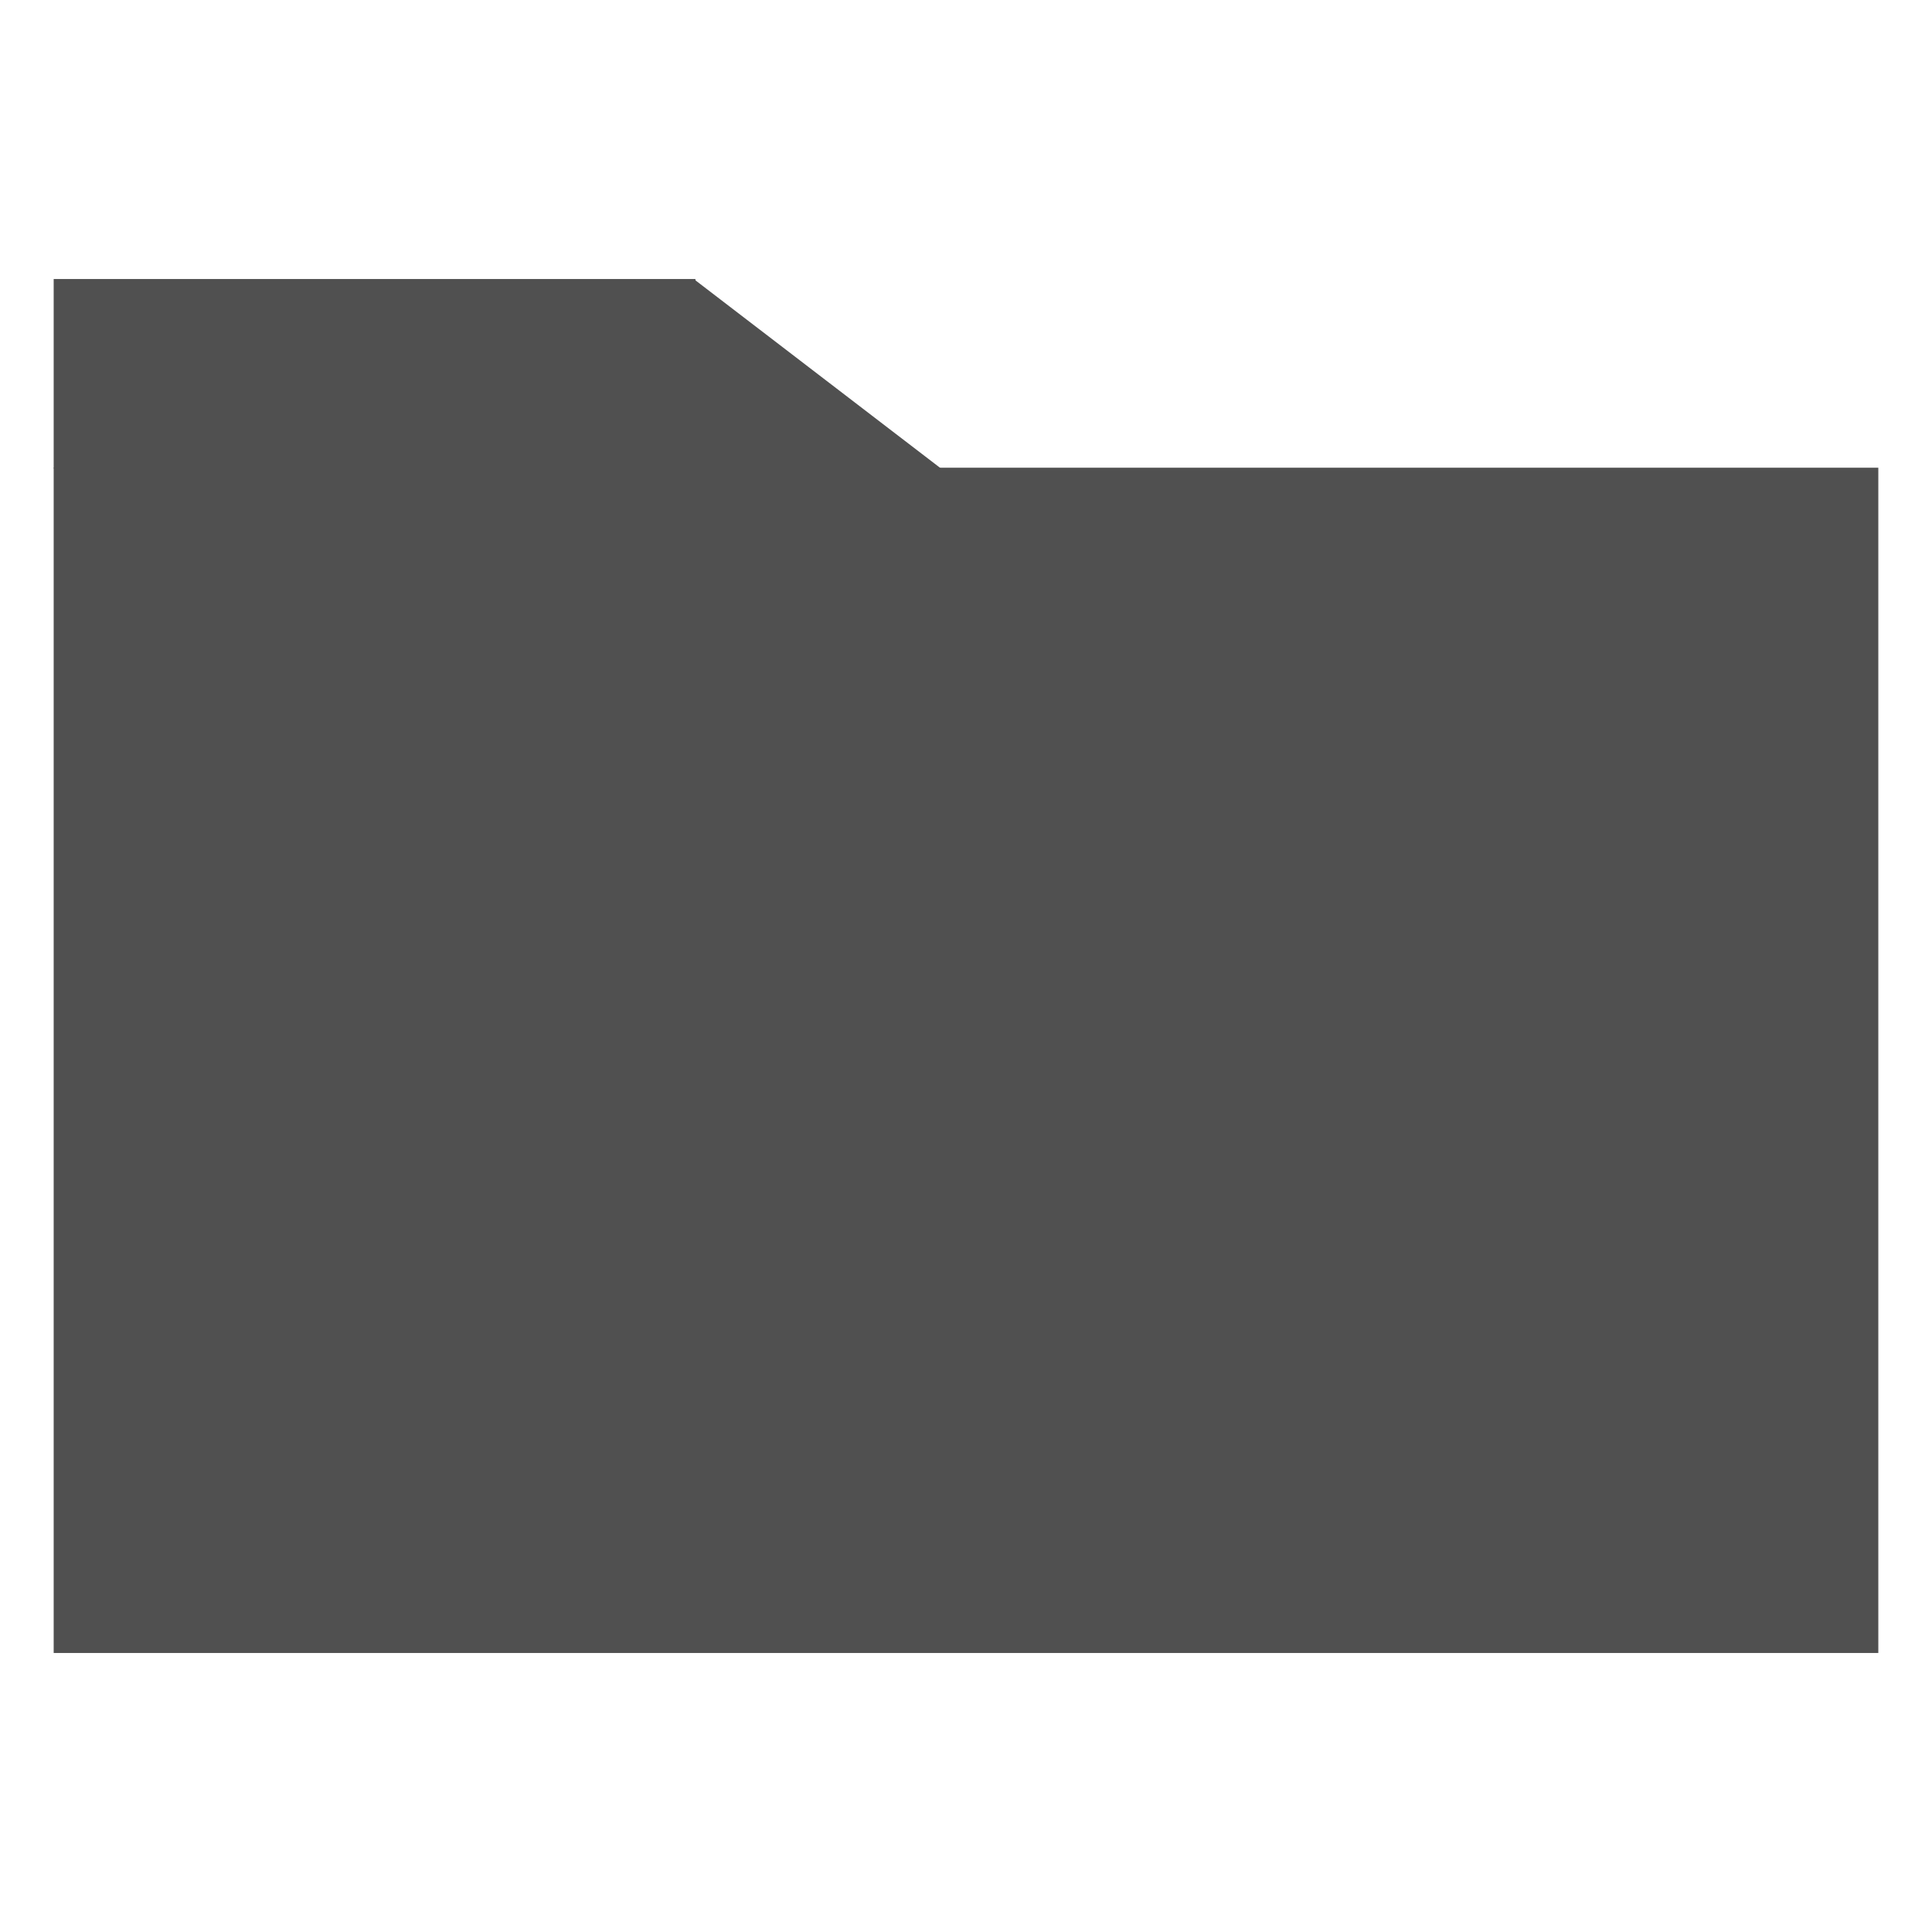 <?xml version="1.0" encoding="UTF-8" standalone="no"?>
<!-- Created with Inkscape (http://www.inkscape.org/) -->

<svg
   width="1000"
   height="1000"
   viewBox="0 0 264.583 264.583"
   version="1.1"
   id="svg3501"
   inkscape:version="1.1 (c68e22c387, 2021-05-23)"
   sodipodi:docname="workspace.svg"
   inkscape:export-filename="E:\projects\conan-guide\resources\icon\light\workspace.png"
   inkscape:export-xdpi="24.575998"
   inkscape:export-ydpi="24.575998"
   xmlns:inkscape="http://www.inkscape.org/namespaces/inkscape"
   xmlns:sodipodi="http://sodipodi.sourceforge.net/DTD/sodipodi-0.dtd"
   xmlns="http://www.w3.org/2000/svg"
   xmlns:svg="http://www.w3.org/2000/svg">
  <sodipodi:namedview
     id="namedview3503"
     pagecolor="#ffffff"
     bordercolor="#666666"
     borderopacity="1.0"
     inkscape:pageshadow="2"
     inkscape:pageopacity="0.0"
     inkscape:pagecheckerboard="0"
     inkscape:document-units="mm"
     showgrid="false"
     units="px"
     inkscape:zoom="0.52410024"
     inkscape:cx="18.126303"
     inkscape:cy="643.96078"
     inkscape:window-width="1920"
     inkscape:window-height="1017"
     inkscape:window-x="-8"
     inkscape:window-y="-8"
     inkscape:window-maximized="1"
     inkscape:current-layer="layer1" />
  <defs
     id="defs3498" />
  <g
     inkscape:label="Layer 1"
     inkscape:groupmode="layer"
     id="layer1">
    <g
       id="g5005"
       transform="translate(0.359,-4.129)">
      <rect
         style="fill:#505050;stroke-width:0.265"
         id="rect4329"
         width="249.88"
         height="162.32"
         x="6.992"
         y="68.181" />
      <rect
         style="fill:#505050;stroke-width:0.265"
         id="rect4433"
         width="87.885"
         height="25.941"
         x="6.992"
         y="42.34" />
      <path
         sodipodi:type="star"
         style="fill:#505050;fill-opacity:1;stroke-width:2.675"
         id="path4757"
         inkscape:flatsided="true"
         sodipodi:sides="3"
         sodipodi:cx="43.173836"
         sodipodi:cy="-70.157478"
         sodipodi:r1="185.58981"
         sodipodi:r2="92.794914"
         sodipodi:arg1="0.52545802"
         sodipodi:arg2="1.5726556"
         inkscape:rounded="0"
         inkscape:randomized="0"
         d="M 203.727,22.936 -117.724,22.338 43.519,-255.747 Z"
         transform="matrix(0.105,0,0.061,0.093,105.776,66.201)"
         inkscape:transform-center-x="-5.619917"
         inkscape:transform-center-y="-4.3078187" />
    </g>
    <rect
       style="fill:none;fill-opacity:1;stroke-width:0.265"
       id="rect5029"
       width="264.583"
       height="264.583"
       x="0"
       y="0" />
  </g>
</svg>
